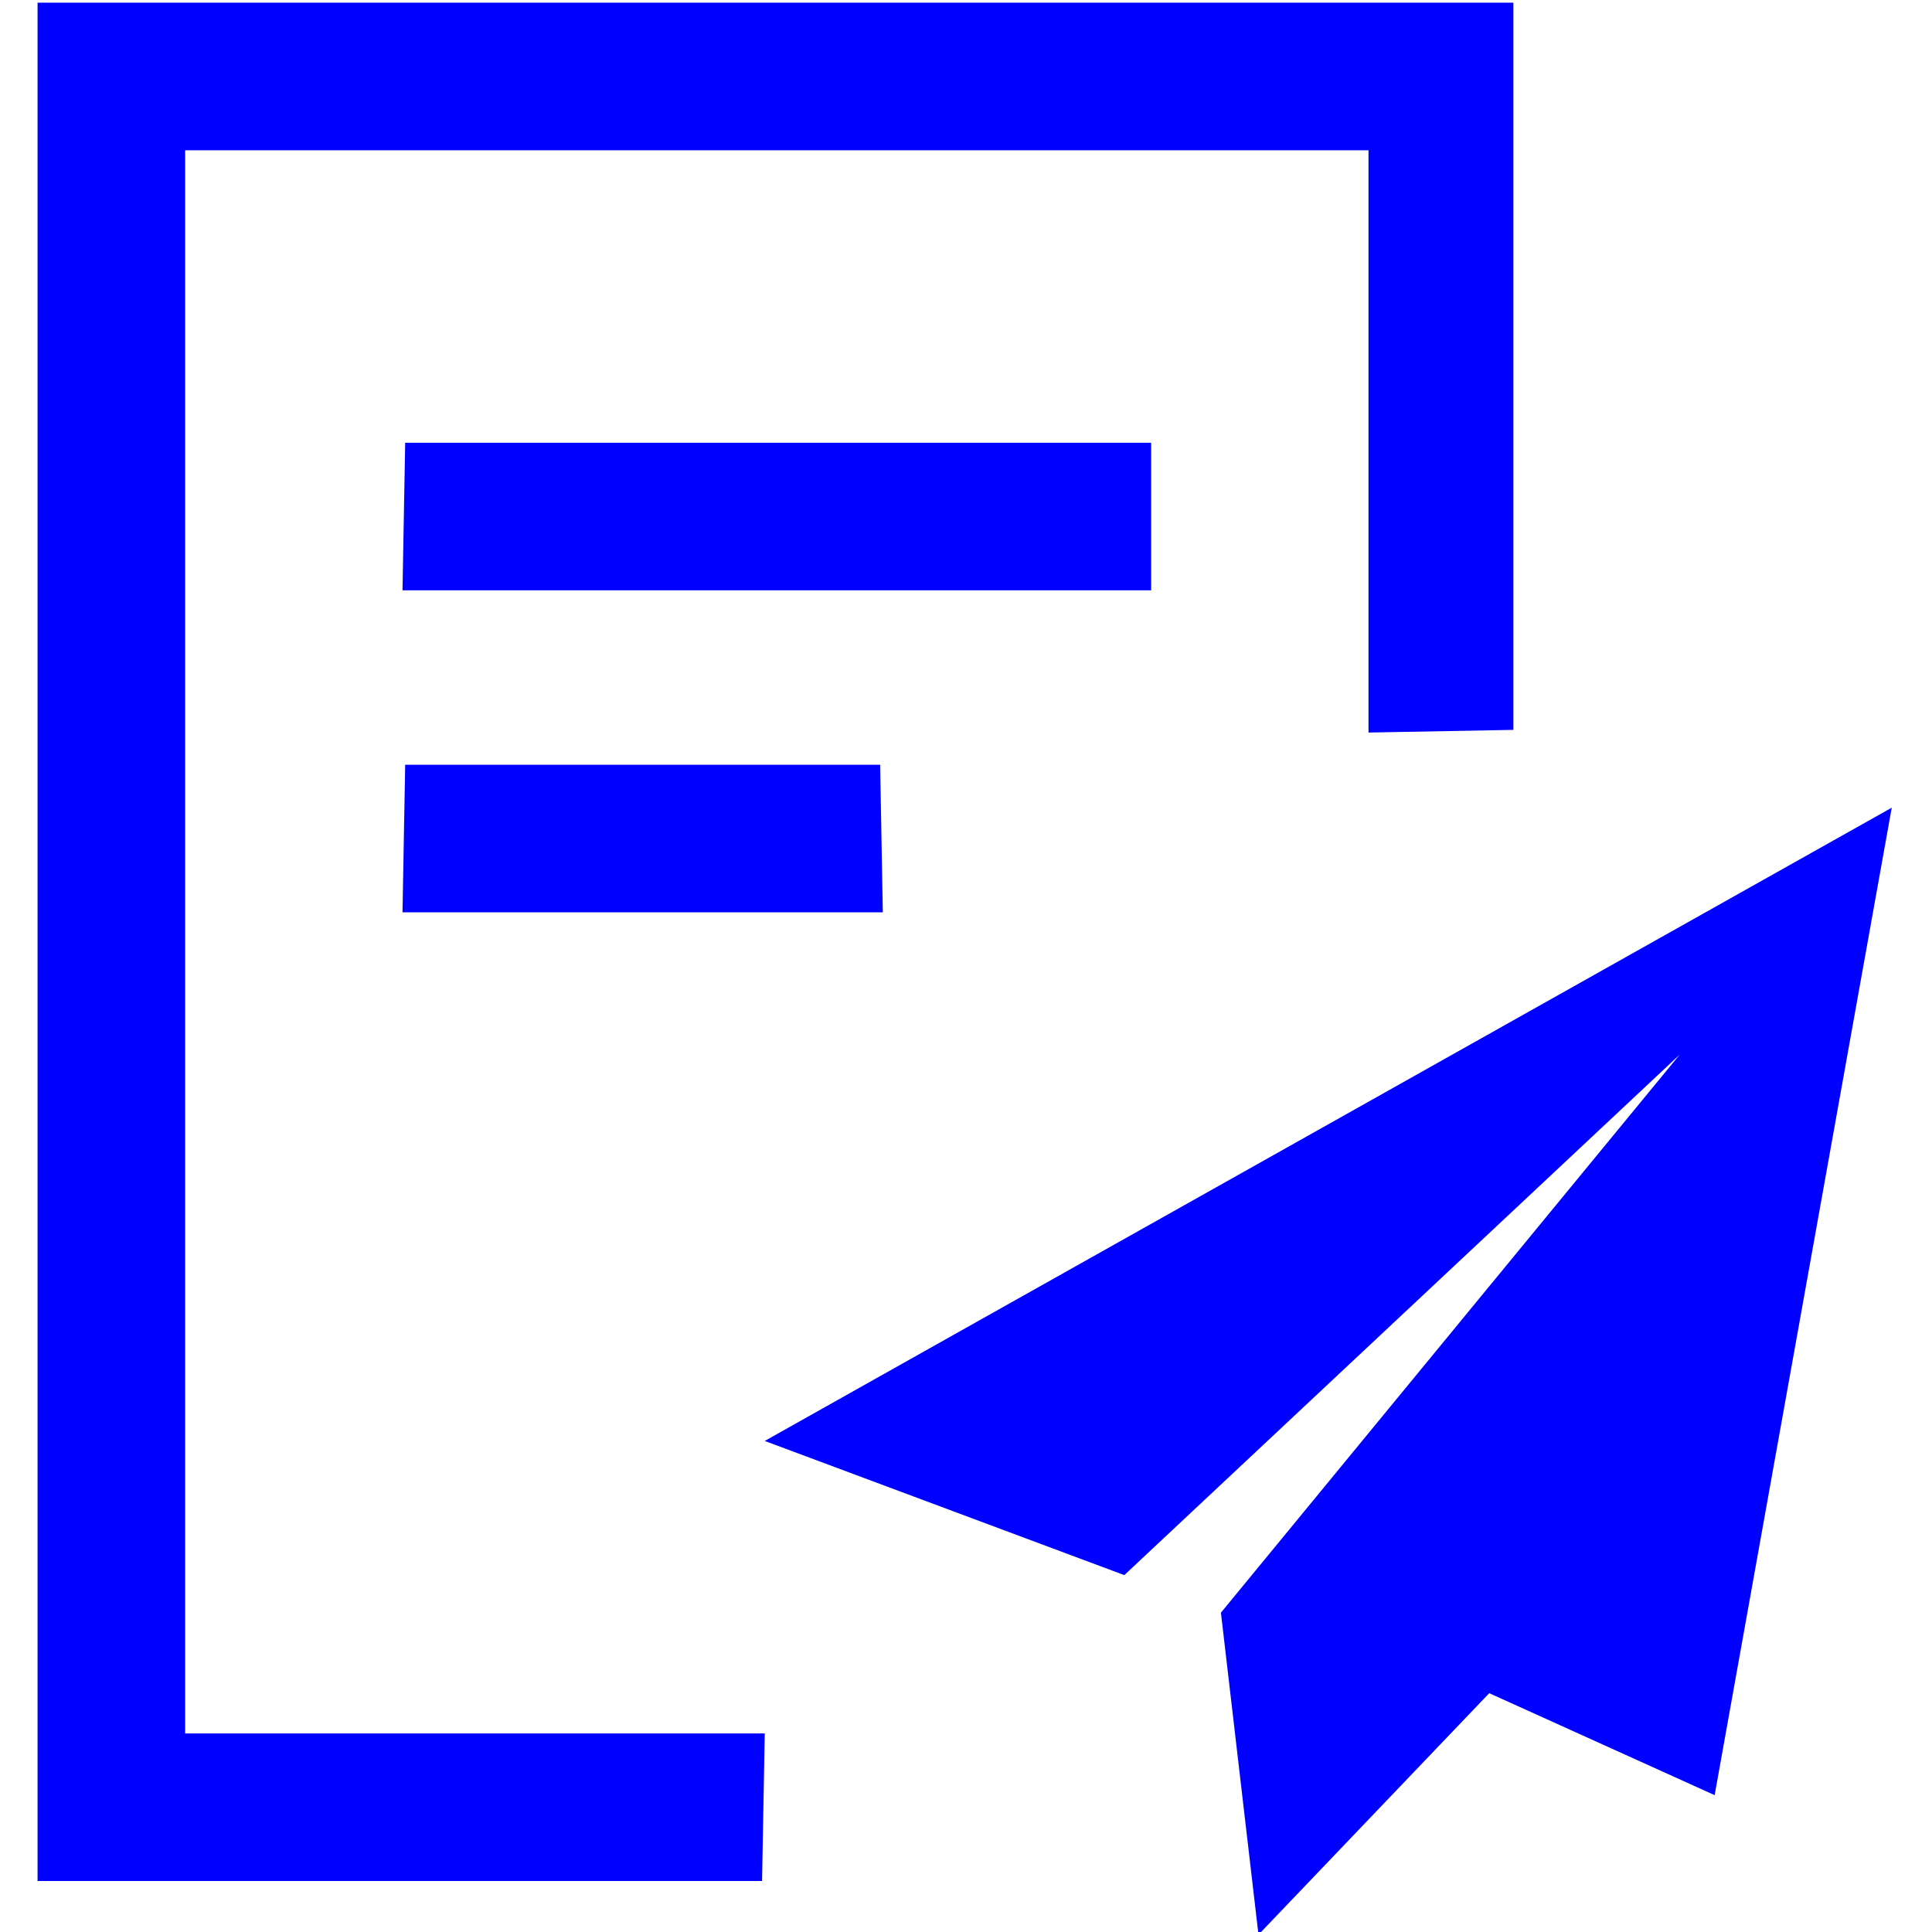 <?xml version="1.0" encoding="utf-8"?>
<!-- Generator: Adobe Illustrator 24.1.0, SVG Export Plug-In . SVG Version: 6.00 Build 0)  -->
<!DOCTYPE svg PUBLIC "-//W3C//DTD SVG 1.1//EN" "http://www.w3.org/Graphics/SVG/1.1/DTD/svg11.dtd">
<svg version="1.1" id="Layer_1" xmlns="http://www.w3.org/2000/svg" xmlns:xlink="http://www.w3.org/1999/xlink" x="0px" y="0px"
	 width="72px" height="72px" viewBox="0 0 72 72" style="enable-background:new 0 0 72 72;" xml:space="preserve">
<g>
	<g>
		<path style="fill:#0000FF;" d="M28.5,53.7l13.4,5l20.7-19.4L45.5,60.1l1.4,12l8.6-9l8.4,3.8l6.6-36.8L28.5,53.7z M6.9,64.6v-59
			c0,0,0,0,0,0h44.1c0,0,0,0,0,0v21.7l5.4-0.1V0.1c0,0,0,0,0,0h-55c0,0,0,0,0,0v70c0,0,0,0,0,0c0.3,0,27,0,27,0l0.1-5.5L6.9,64.6
			C6.9,64.6,6.9,64.6,6.9,64.6z M42.9,16.5H15.1L15,22h27.9L42.9,16.5z M15,34h17.9l-0.1-5.5H15.1L15,34z"/>
	</g>
</g>
</svg>
